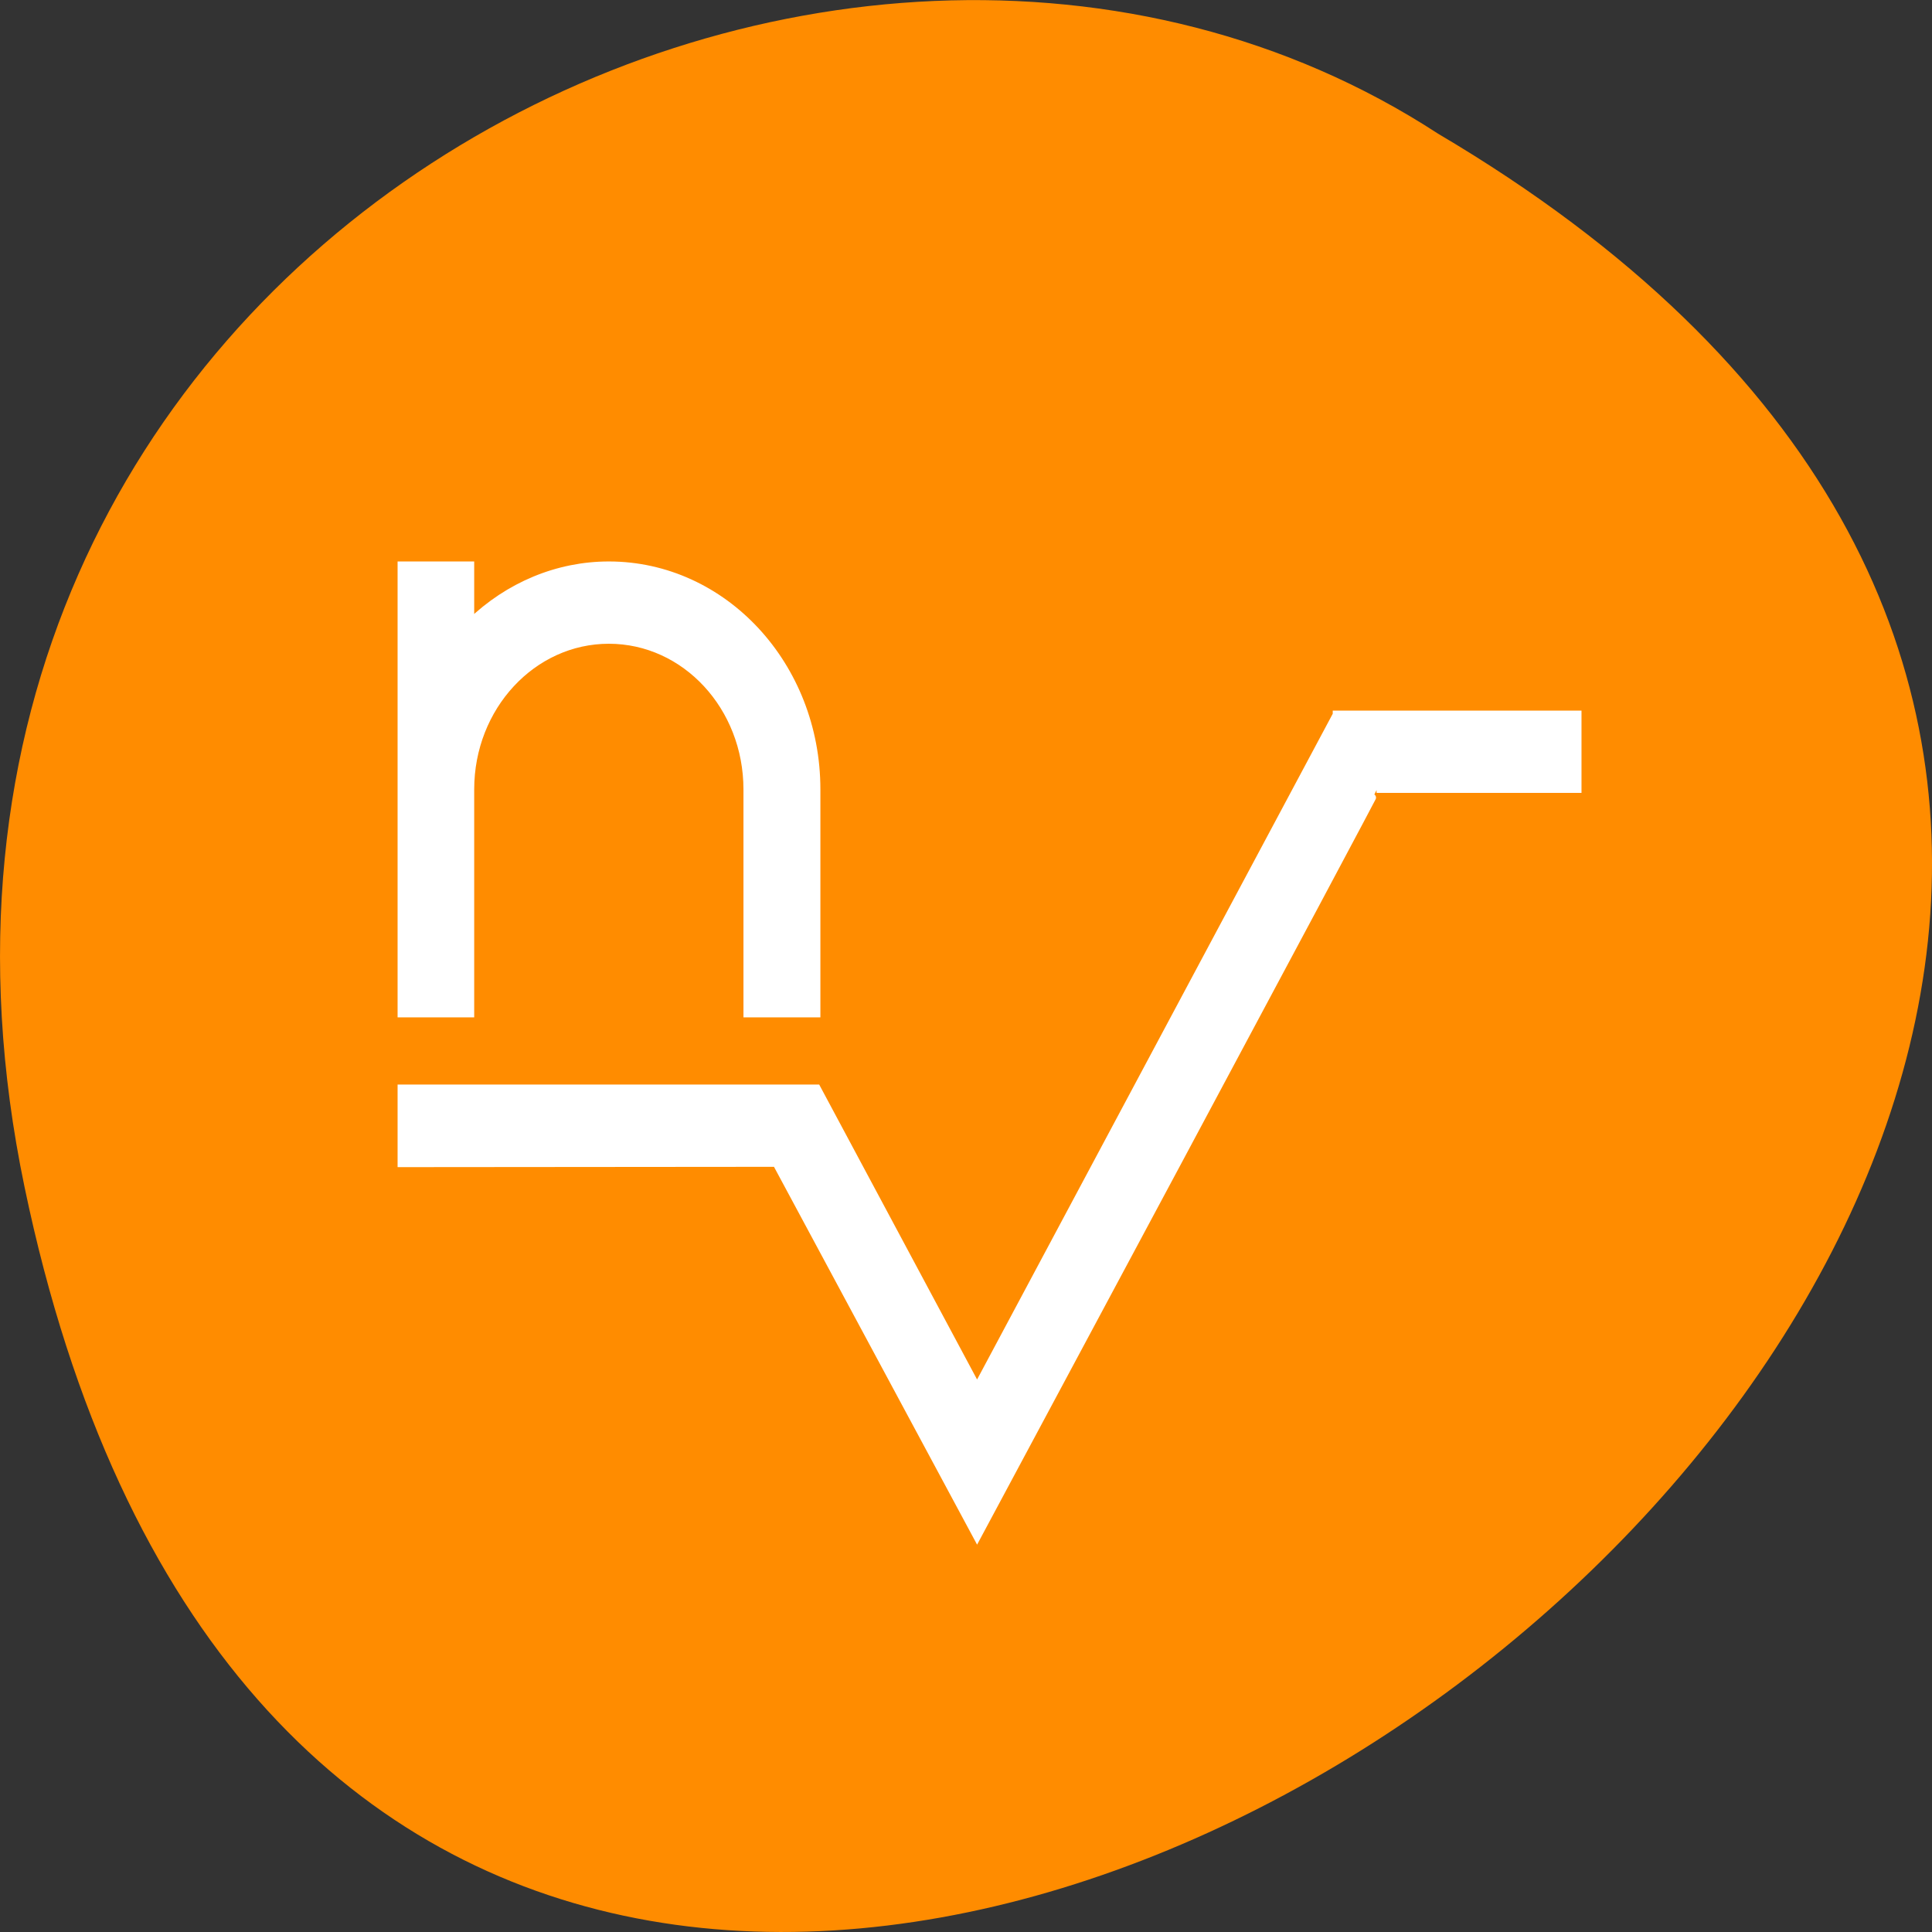 
<svg xmlns="http://www.w3.org/2000/svg" xmlns:xlink="http://www.w3.org/1999/xlink" width="24px" height="24px" viewBox="0 0 24 24" version="1.1">
<rect x="0" y="0" width="24" height="24" fill="#333333" stroke="none"/>
<g id="surface1">
<path style=" stroke:none;fill-rule:nonzero;fill:rgb(100%,54.902%,0%);fill-opacity:1;" d="M 0.305 14.746 C 4.992 37.238 37.23 13.094 17.863 1.66 C 10.34 -3.238 -2.105 3.18 0.305 14.746 Z M 0.305 14.746 "/>
<path style="fill-rule:nonzero;fill:rgb(100%,100%,100%);fill-opacity:1;stroke-width:1;stroke-linecap:butt;stroke-linejoin:miter;stroke:rgb(100%,100%,100%);stroke-opacity:1;stroke-miterlimit:4;" d="M 53.042 868.943 L 53.042 928.193 L 62.167 928.193 L 62.167 898.568 C 62.167 887.652 70.375 878.818 80.458 878.818 C 90.583 878.818 98.75 887.652 98.75 898.568 L 98.75 928.193 L 107.917 928.193 L 107.917 898.568 C 107.917 882.193 95.625 868.943 80.458 868.943 C 73.708 868.943 67.208 871.652 62.167 876.527 L 62.167 868.943 Z M 176.625 888.652 L 176.625 888.693 L 129.125 977.61 L 107.958 938.068 L 53.042 938.068 L 53.042 947.985 L 102.583 947.943 L 129.125 997.318 C 129.125 997.318 182.042 898.61 181.917 898.527 L 208.5 898.527 L 208.5 888.652 Z M 176.625 888.652 " transform="matrix(0.094,0,0,0.094,0,-74.659)"/>
</g>
</svg>

